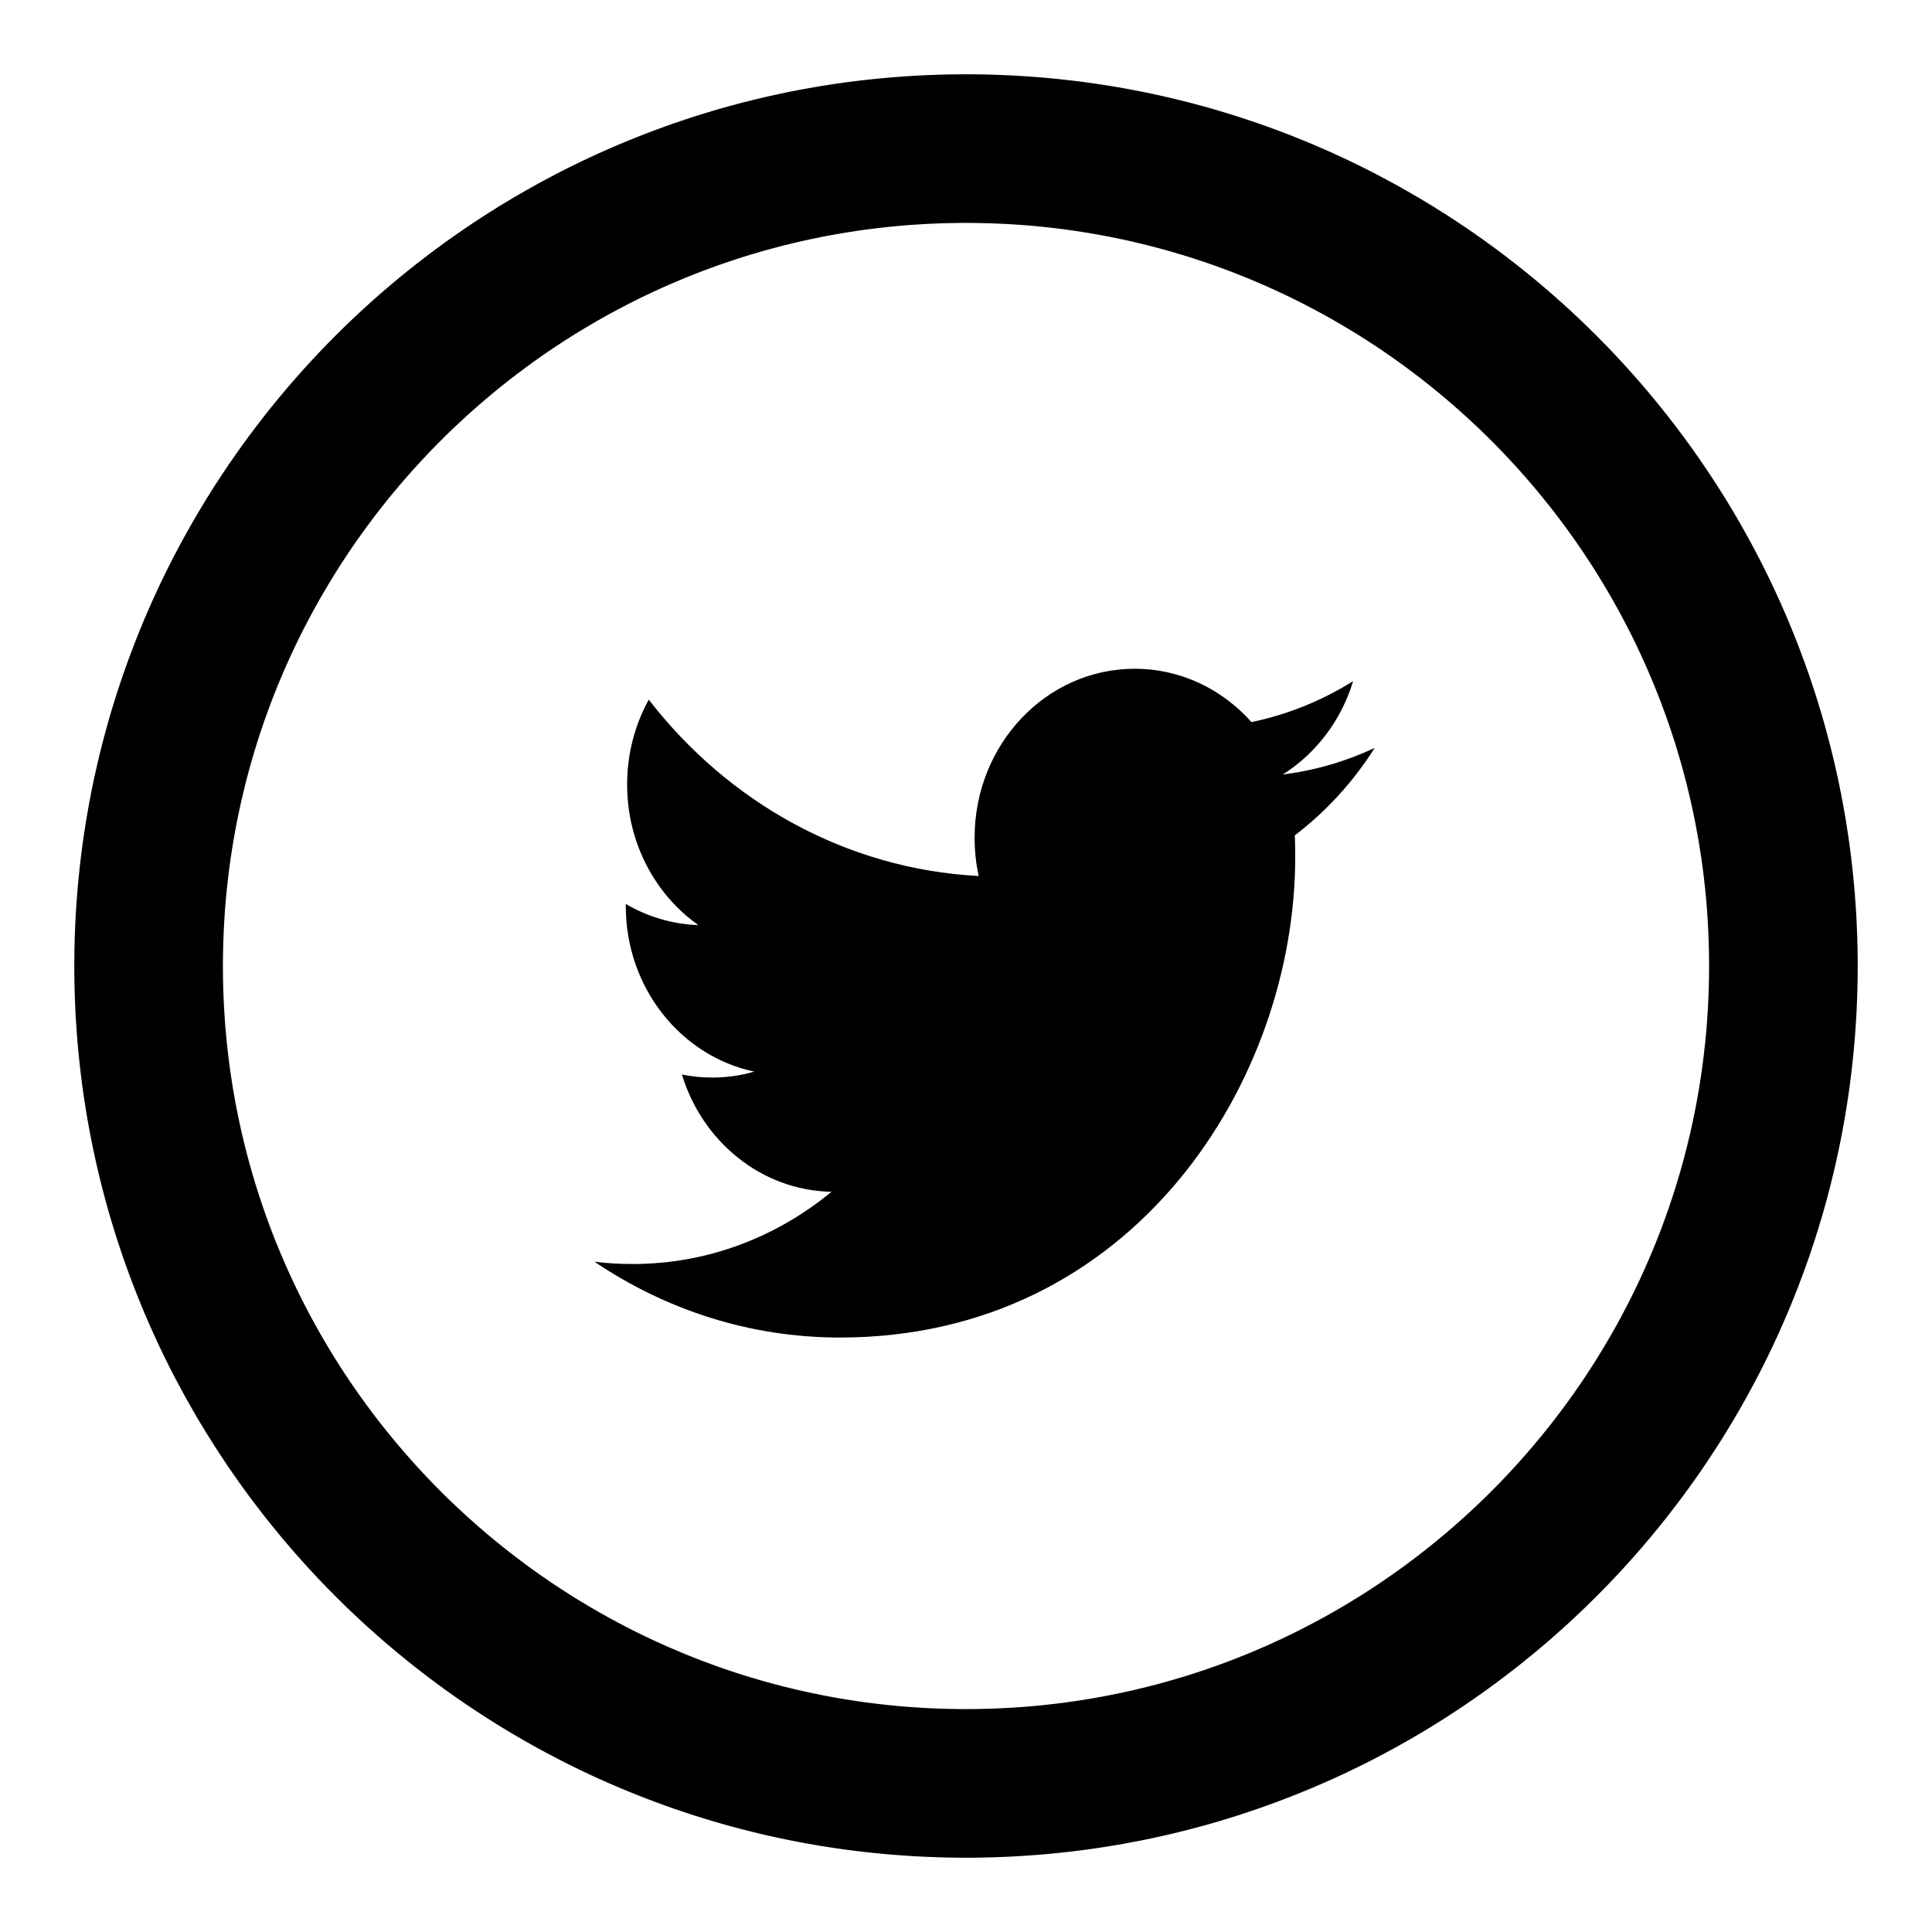 <?xml version="1.0" encoding="UTF-8" standalone="no"?>
<!DOCTYPE svg PUBLIC "-//W3C//DTD SVG 1.1//EN" "http://www.w3.org/Graphics/SVG/1.1/DTD/svg11.dtd">
<svg width="100%" height="100%" viewBox="0 0 52 52" version="1.1" xmlns="http://www.w3.org/2000/svg" xmlns:xlink="http://www.w3.org/1999/xlink" xml:space="preserve" style="fill-rule:evenodd;clip-rule:evenodd;stroke-linejoin:round;stroke-miterlimit:1.414;">
    <g id="Artboard1" transform="matrix(1,0,0,1,-24,-24)">
        <rect x="24" y="24" width="52" height="52" style="fill:none;"/>
        <g id="twitter" transform="matrix(1,0,0,1,28,28)">
            <rect id="Rectangle" x="0" y="0" width="44" height="44" style="fill:none;"/>
            <path id="Oval" d="M22.155,-2L22.31,-1.998L22.464,-1.996L22.618,-1.992L22.772,-1.988L22.926,-1.982L23.079,-1.976L23.233,-1.969L23.386,-1.961L23.539,-1.951L23.691,-1.941L23.844,-1.93L23.996,-1.918L24.147,-1.905L24.299,-1.891L24.45,-1.876L24.601,-1.86L24.752,-1.843L24.903,-1.826L25.053,-1.807L25.203,-1.788L25.352,-1.767L25.502,-1.746L25.651,-1.723L25.8,-1.7L25.948,-1.676L26.096,-1.651L26.244,-1.625L26.392,-1.598L26.539,-1.57L26.686,-1.542L26.833,-1.512L26.979,-1.482L27.125,-1.45L27.271,-1.418L27.416,-1.385L27.561,-1.351L27.706,-1.316L27.85,-1.28L27.994,-1.244L28.138,-1.206L28.281,-1.168L28.424,-1.129L28.567,-1.089L28.709,-1.048L28.851,-1.006L28.992,-0.963L29.134,-0.92L29.274,-0.876L29.415,-0.83L29.555,-0.784L29.694,-0.738L29.834,-0.69L29.973,-0.641L30.111,-0.592L30.249,-0.542L30.387,-0.491L30.524,-0.439L30.661,-0.387L30.798,-0.333L30.934,-0.279L31.069,-0.224L31.205,-0.168L31.34,-0.112L31.474,-0.054L31.608,0.004L31.742,0.063L31.875,0.122L32.007,0.183L32.14,0.244L32.272,0.306L32.403,0.369L32.534,0.433L32.664,0.497L32.795,0.562L32.924,0.628L33.053,0.695L33.182,0.763L33.31,0.831L33.438,0.9L33.565,0.969L33.692,1.04L33.818,1.111L33.944,1.183L34.07,1.256L34.195,1.329L34.319,1.403L34.443,1.478L34.567,1.553L34.689,1.63L34.812,1.707L34.934,1.784L35.055,1.863L35.176,1.942L35.297,2.022L35.417,2.102L35.536,2.184L35.655,2.265L35.773,2.348L35.891,2.431L36.009,2.515L36.125,2.6L36.242,2.685L36.357,2.772L36.473,2.858L36.587,2.946L36.701,3.034L36.815,3.122L36.928,3.212L37.041,3.302L37.152,3.393L37.264,3.484L37.375,3.576L37.485,3.669L37.595,3.762L37.704,3.856L37.812,3.95L37.92,4.046L38.028,4.142L38.134,4.238L38.241,4.335L38.346,4.433L38.451,4.531L38.556,4.63L38.66,4.73L38.763,4.83L38.865,4.931L38.968,5.032L39.069,5.135L39.17,5.237L39.27,5.34L39.37,5.444L39.469,5.549L39.567,5.654L39.665,5.759L39.762,5.866L39.858,5.972L39.954,6.08L40.05,6.188L40.144,6.296L40.238,6.405L40.331,6.515L40.424,6.625L40.516,6.736L40.607,6.848L40.698,6.959L40.788,7.072L40.878,7.185L40.966,7.299L41.054,7.413L41.142,7.527L41.228,7.643L41.315,7.758L41.4,7.875L41.485,7.991L41.569,8.109L41.652,8.227L41.735,8.345L41.816,8.464L41.898,8.583L41.978,8.703L42.058,8.824L42.137,8.945L42.216,9.066L42.293,9.188L42.37,9.311L42.447,9.433L42.522,9.557L42.597,9.681L42.671,9.805L42.744,9.93L42.817,10.056L42.889,10.182L42.96,10.308L43.031,10.435L43.1,10.562L43.169,10.69L43.237,10.818L43.305,10.947L43.372,11.076L43.438,11.205L43.503,11.336L43.567,11.466L43.631,11.597L43.694,11.728L43.756,11.86L43.817,11.993L43.878,12.125L43.937,12.258L43.996,12.392L44.054,12.526L44.112,12.66L44.168,12.795L44.224,12.931L44.279,13.066L44.333,13.202L44.387,13.339L44.439,13.476L44.491,13.613L44.542,13.751L44.592,13.889L44.641,14.027L44.69,14.166L44.738,14.306L44.784,14.445L44.83,14.585L44.876,14.726L44.92,14.866L44.963,15.008L45.006,15.149L45.048,15.291L45.089,15.433L45.129,15.576L45.168,15.719L45.206,15.862L45.244,16.006L45.28,16.15L45.316,16.294L45.351,16.439L45.385,16.584L45.418,16.729L45.45,16.875L45.482,17.021L45.512,17.167L45.542,17.314L45.57,17.461L45.598,17.608L45.625,17.756L45.651,17.904L45.676,18.052L45.7,18.2L45.723,18.349L45.746,18.498L45.767,18.648L45.788,18.797L45.807,18.947L45.826,19.097L45.843,19.248L45.86,19.399L45.876,19.55L45.891,19.701L45.905,19.852L45.918,20.004L45.93,20.156L45.941,20.309L45.951,20.461L45.961,20.614L45.969,20.767L45.976,20.921L45.982,21.074L45.988,21.228L45.992,21.382L45.996,21.536L45.998,21.69L46,21.845L46,22L46,22.155L45.998,22.31L45.996,22.464L45.992,22.618L45.988,22.772L45.982,22.926L45.976,23.079L45.969,23.233L45.961,23.386L45.951,23.539L45.941,23.691L45.93,23.844L45.918,23.996L45.905,24.148L45.891,24.299L45.876,24.45L45.86,24.601L45.843,24.752L45.826,24.903L45.807,25.053L45.788,25.203L45.767,25.352L45.746,25.502L45.723,25.651L45.7,25.8L45.676,25.948L45.651,26.096L45.625,26.244L45.598,26.392L45.57,26.539L45.542,26.686L45.512,26.833L45.482,26.979L45.45,27.125L45.418,27.271L45.385,27.416L45.351,27.561L45.316,27.706L45.28,27.85L45.244,27.994L45.206,28.138L45.168,28.281L45.129,28.424L45.089,28.567L45.048,28.709L45.006,28.851L44.963,28.992L44.92,29.134L44.876,29.274L44.83,29.415L44.784,29.555L44.738,29.694L44.69,29.834L44.641,29.973L44.592,30.111L44.542,30.249L44.491,30.387L44.439,30.524L44.387,30.661L44.333,30.798L44.279,30.934L44.224,31.069L44.168,31.205L44.112,31.34L44.054,31.474L43.996,31.608L43.937,31.742L43.878,31.875L43.817,32.007L43.756,32.14L43.694,32.272L43.631,32.403L43.567,32.534L43.503,32.664L43.438,32.795L43.372,32.924L43.305,33.053L43.237,33.182L43.169,33.31L43.1,33.438L43.031,33.565L42.96,33.692L42.889,33.818L42.817,33.944L42.744,34.07L42.671,34.195L42.597,34.319L42.522,34.443L42.447,34.567L42.37,34.689L42.293,34.812L42.216,34.934L42.137,35.055L42.058,35.176L41.978,35.297L41.898,35.417L41.816,35.536L41.735,35.655L41.652,35.773L41.569,35.891L41.485,36.009L41.4,36.125L41.315,36.242L41.228,36.357L41.142,36.473L41.054,36.587L40.966,36.701L40.878,36.815L40.788,36.928L40.698,37.041L40.607,37.152L40.516,37.264L40.424,37.375L40.331,37.485L40.238,37.595L40.144,37.704L40.05,37.812L39.954,37.92L39.858,38.028L39.762,38.134L39.665,38.241L39.567,38.346L39.469,38.451L39.37,38.556L39.27,38.66L39.17,38.763L39.069,38.865L38.968,38.968L38.865,39.069L38.763,39.17L38.66,39.27L38.556,39.37L38.451,39.469L38.346,39.567L38.241,39.665L38.134,39.762L38.028,39.858L37.92,39.954L37.812,40.05L37.704,40.144L37.595,40.238L37.485,40.331L37.375,40.424L37.264,40.516L37.152,40.607L37.041,40.698L36.928,40.788L36.815,40.878L36.701,40.966L36.587,41.054L36.473,41.142L36.357,41.228L36.242,41.315L36.125,41.4L36.009,41.485L35.891,41.569L35.773,41.652L35.655,41.735L35.536,41.816L35.417,41.898L35.297,41.978L35.176,42.058L35.055,42.137L34.934,42.216L34.812,42.293L34.689,42.37L34.567,42.447L34.443,42.522L34.319,42.597L34.195,42.671L34.07,42.744L33.944,42.817L33.818,42.889L33.692,42.96L33.565,43.031L33.438,43.1L33.31,43.169L33.182,43.237L33.053,43.305L32.924,43.372L32.795,43.438L32.664,43.503L32.534,43.567L32.403,43.631L32.272,43.694L32.14,43.756L32.007,43.817L31.875,43.878L31.742,43.937L31.608,43.996L31.474,44.054L31.34,44.112L31.205,44.168L31.069,44.224L30.934,44.279L30.798,44.333L30.661,44.387L30.524,44.439L30.387,44.491L30.249,44.542L30.111,44.592L29.973,44.641L29.834,44.69L29.694,44.738L29.555,44.784L29.415,44.83L29.274,44.876L29.134,44.92L28.992,44.963L28.851,45.006L28.709,45.048L28.567,45.089L28.424,45.129L28.281,45.168L28.138,45.206L27.994,45.244L27.85,45.28L27.706,45.316L27.561,45.351L27.416,45.385L27.271,45.418L27.125,45.45L26.979,45.482L26.833,45.512L26.686,45.542L26.539,45.57L26.392,45.598L26.244,45.625L26.096,45.651L25.948,45.676L25.8,45.7L25.651,45.723L25.502,45.746L25.352,45.767L25.203,45.788L25.053,45.807L24.903,45.826L24.752,45.843L24.601,45.86L24.45,45.876L24.299,45.891L24.148,45.905L23.996,45.918L23.844,45.93L23.691,45.941L23.539,45.951L23.386,45.961L23.233,45.969L23.079,45.976L22.926,45.982L22.772,45.988L22.618,45.992L22.464,45.996L22.31,45.998L22.155,46L22,46L21.845,46L21.69,45.998L21.536,45.996L21.382,45.992L21.228,45.988L21.074,45.982L20.921,45.976L20.767,45.969L20.614,45.961L20.461,45.951L20.309,45.941L20.156,45.93L20.004,45.918L19.852,45.905L19.701,45.891L19.55,45.876L19.399,45.86L19.248,45.843L19.097,45.826L18.947,45.807L18.797,45.788L18.648,45.767L18.498,45.746L18.349,45.723L18.2,45.7L18.052,45.676L17.904,45.651L17.756,45.625L17.608,45.598L17.461,45.57L17.314,45.542L17.167,45.512L17.021,45.482L16.875,45.45L16.729,45.418L16.584,45.385L16.439,45.351L16.294,45.316L16.15,45.28L16.006,45.244L15.862,45.206L15.719,45.168L15.576,45.129L15.433,45.089L15.291,45.048L15.149,45.006L15.008,44.963L14.866,44.92L14.726,44.876L14.585,44.83L14.445,44.784L14.306,44.738L14.166,44.69L14.027,44.641L13.889,44.592L13.751,44.542L13.613,44.491L13.476,44.439L13.339,44.387L13.202,44.333L13.066,44.279L12.931,44.224L12.795,44.168L12.66,44.112L12.526,44.054L12.392,43.996L12.258,43.937L12.125,43.878L11.993,43.817L11.86,43.756L11.728,43.694L11.597,43.631L11.466,43.567L11.336,43.503L11.205,43.438L11.076,43.372L10.947,43.305L10.818,43.237L10.69,43.169L10.562,43.1L10.435,43.031L10.308,42.96L10.182,42.889L10.056,42.817L9.93,42.744L9.805,42.671L9.681,42.597L9.557,42.522L9.433,42.447L9.311,42.37L9.188,42.293L9.066,42.216L8.945,42.137L8.824,42.058L8.703,41.978L8.583,41.898L8.464,41.816L8.345,41.735L8.227,41.652L8.109,41.569L7.991,41.485L7.875,41.4L7.758,41.315L7.643,41.228L7.527,41.142L7.413,41.054L7.299,40.966L7.185,40.878L7.072,40.788L6.959,40.698L6.848,40.607L6.736,40.516L6.625,40.424L6.515,40.331L6.405,40.238L6.296,40.144L6.188,40.05L6.08,39.954L5.972,39.858L5.866,39.762L5.759,39.665L5.654,39.567L5.549,39.469L5.444,39.37L5.34,39.27L5.237,39.17L5.135,39.069L5.032,38.968L4.931,38.865L4.83,38.763L4.73,38.66L4.63,38.556L4.531,38.451L4.433,38.346L4.335,38.241L4.238,38.134L4.142,38.028L4.046,37.92L3.95,37.812L3.856,37.704L3.762,37.595L3.669,37.485L3.576,37.375L3.484,37.264L3.393,37.152L3.302,37.041L3.212,36.928L3.122,36.815L3.034,36.701L2.946,36.587L2.858,36.473L2.772,36.357L2.685,36.242L2.6,36.125L2.515,36.009L2.431,35.891L2.348,35.773L2.265,35.655L2.184,35.536L2.102,35.417L2.022,35.297L1.942,35.176L1.863,35.055L1.784,34.934L1.707,34.812L1.63,34.689L1.553,34.567L1.478,34.443L1.403,34.319L1.329,34.195L1.256,34.07L1.183,33.944L1.111,33.818L1.04,33.692L0.969,33.565L0.9,33.438L0.831,33.31L0.763,33.182L0.695,33.053L0.628,32.924L0.562,32.795L0.497,32.664L0.433,32.534L0.369,32.403L0.306,32.272L0.244,32.14L0.183,32.007L0.122,31.875L0.063,31.742L0.004,31.608L-0.054,31.474L-0.112,31.34L-0.168,31.205L-0.224,31.069L-0.279,30.934L-0.333,30.798L-0.387,30.661L-0.439,30.524L-0.491,30.387L-0.542,30.249L-0.592,30.111L-0.641,29.973L-0.69,29.834L-0.738,29.694L-0.784,29.555L-0.83,29.415L-0.876,29.274L-0.92,29.134L-0.963,28.992L-1.006,28.851L-1.048,28.709L-1.089,28.567L-1.129,28.424L-1.168,28.281L-1.206,28.138L-1.244,27.994L-1.28,27.85L-1.316,27.706L-1.351,27.561L-1.385,27.416L-1.418,27.271L-1.45,27.125L-1.482,26.979L-1.512,26.833L-1.542,26.686L-1.57,26.539L-1.598,26.392L-1.625,26.244L-1.651,26.096L-1.676,25.948L-1.7,25.8L-1.723,25.651L-1.746,25.502L-1.767,25.352L-1.788,25.203L-1.807,25.053L-1.826,24.903L-1.843,24.752L-1.86,24.601L-1.876,24.45L-1.891,24.299L-1.905,24.147L-1.918,23.996L-1.93,23.844L-1.941,23.691L-1.951,23.539L-1.961,23.386L-1.969,23.233L-1.976,23.079L-1.982,22.926L-1.988,22.772L-1.992,22.618L-1.996,22.464L-1.998,22.31L-2,22.155L-2,22L-2,21.845L-1.998,21.69L-1.996,21.536L-1.992,21.382L-1.988,21.228L-1.982,21.074L-1.976,20.921L-1.969,20.767L-1.961,20.614L-1.951,20.461L-1.941,20.309L-1.93,20.156L-1.918,20.004L-1.905,19.853L-1.891,19.701L-1.876,19.55L-1.86,19.399L-1.843,19.248L-1.826,19.097L-1.807,18.947L-1.788,18.797L-1.767,18.648L-1.746,18.498L-1.723,18.349L-1.7,18.2L-1.676,18.052L-1.651,17.904L-1.625,17.756L-1.598,17.608L-1.57,17.461L-1.542,17.314L-1.512,17.167L-1.482,17.021L-1.45,16.875L-1.418,16.729L-1.385,16.584L-1.351,16.439L-1.316,16.294L-1.28,16.15L-1.244,16.006L-1.206,15.862L-1.168,15.719L-1.129,15.576L-1.089,15.433L-1.048,15.291L-1.006,15.149L-0.963,15.008L-0.92,14.866L-0.876,14.726L-0.83,14.585L-0.784,14.445L-0.738,14.306L-0.69,14.166L-0.641,14.027L-0.592,13.889L-0.542,13.751L-0.491,13.613L-0.439,13.476L-0.387,13.339L-0.333,13.202L-0.279,13.066L-0.224,12.931L-0.168,12.795L-0.112,12.66L-0.054,12.526L0.004,12.392L0.063,12.258L0.122,12.125L0.183,11.993L0.244,11.86L0.306,11.728L0.369,11.597L0.433,11.466L0.497,11.336L0.562,11.205L0.628,11.076L0.695,10.947L0.763,10.818L0.831,10.69L0.9,10.562L0.969,10.435L1.04,10.308L1.111,10.182L1.183,10.056L1.256,9.93L1.329,9.805L1.403,9.681L1.478,9.557L1.553,9.433L1.63,9.311L1.707,9.188L1.784,9.066L1.863,8.945L1.942,8.824L2.022,8.703L2.102,8.583L2.184,8.464L2.265,8.345L2.348,8.227L2.431,8.109L2.515,7.991L2.6,7.875L2.685,7.758L2.772,7.643L2.858,7.527L2.946,7.413L3.034,7.299L3.122,7.185L3.212,7.072L3.302,6.959L3.393,6.848L3.484,6.736L3.576,6.625L3.669,6.515L3.762,6.405L3.856,6.296L3.95,6.188L4.046,6.08L4.142,5.972L4.238,5.866L4.335,5.759L4.433,5.654L4.531,5.549L4.63,5.444L4.73,5.34L4.83,5.237L4.931,5.135L5.032,5.032L5.135,4.931L5.237,4.83L5.34,4.73L5.444,4.63L5.549,4.531L5.654,4.433L5.759,4.335L5.866,4.238L5.972,4.142L6.08,4.046L6.188,3.95L6.296,3.856L6.405,3.762L6.515,3.669L6.625,3.576L6.736,3.484L6.848,3.393L6.959,3.302L7.072,3.212L7.185,3.122L7.299,3.034L7.413,2.946L7.527,2.858L7.643,2.772L7.758,2.685L7.875,2.6L7.991,2.515L8.109,2.431L8.227,2.348L8.345,2.265L8.464,2.184L8.583,2.102L8.703,2.022L8.824,1.942L8.945,1.863L9.066,1.784L9.188,1.707L9.311,1.63L9.433,1.553L9.557,1.478L9.681,1.403L9.805,1.329L9.93,1.256L10.056,1.183L10.182,1.111L10.308,1.04L10.435,0.969L10.562,0.9L10.69,0.831L10.818,0.763L10.947,0.695L11.076,0.628L11.205,0.562L11.336,0.497L11.466,0.433L11.597,0.369L11.728,0.306L11.86,0.244L11.993,0.183L12.125,0.122L12.258,0.063L12.392,0.004L12.526,-0.054L12.66,-0.112L12.795,-0.168L12.931,-0.224L13.066,-0.279L13.202,-0.333L13.339,-0.387L13.476,-0.439L13.613,-0.491L13.751,-0.542L13.889,-0.592L14.027,-0.641L14.166,-0.69L14.306,-0.738L14.445,-0.784L14.585,-0.83L14.726,-0.876L14.866,-0.92L15.008,-0.963L15.149,-1.006L15.291,-1.048L15.433,-1.089L15.576,-1.129L15.719,-1.168L15.862,-1.206L16.006,-1.244L16.15,-1.28L16.294,-1.316L16.439,-1.351L16.584,-1.385L16.729,-1.418L16.875,-1.45L17.021,-1.482L17.167,-1.512L17.314,-1.542L17.461,-1.57L17.608,-1.598L17.756,-1.625L17.904,-1.651L18.052,-1.676L18.2,-1.7L18.349,-1.723L18.498,-1.746L18.648,-1.767L18.797,-1.788L18.947,-1.807L19.097,-1.826L19.248,-1.843L19.399,-1.86L19.55,-1.876L19.701,-1.891L19.853,-1.905L20.004,-1.918L20.156,-1.93L20.309,-1.941L20.461,-1.951L20.614,-1.961L20.767,-1.969L20.921,-1.976L21.074,-1.982L21.228,-1.988L21.382,-1.992L21.536,-1.996L21.69,-1.998L21.845,-2L22,-2L22.155,-2ZM21.87,2L21.741,2.002L21.612,2.004L21.483,2.007L21.355,2.01L21.226,2.015L21.098,2.02L20.97,2.026L20.842,2.033L20.715,2.041L20.587,2.049L20.46,2.058L20.333,2.068L20.207,2.079L20.08,2.091L19.954,2.103L19.828,2.117L19.703,2.131L19.577,2.145L19.452,2.161L19.327,2.177L19.203,2.194L19.078,2.212L18.954,2.231L18.83,2.25L18.706,2.27L18.583,2.291L18.46,2.313L18.337,2.335L18.214,2.358L18.092,2.382L17.97,2.407L17.848,2.432L17.727,2.458L17.605,2.485L17.484,2.512L17.364,2.541L17.243,2.57L17.123,2.599L17.003,2.63L16.884,2.661L16.765,2.693L16.646,2.726L16.527,2.759L16.409,2.793L16.291,2.828L16.173,2.863L16.055,2.899L15.938,2.936L15.821,2.974L15.705,3.012L15.589,3.051L15.473,3.091L15.357,3.131L15.242,3.172L15.127,3.214L15.012,3.256L14.898,3.299L14.784,3.343L14.671,3.387L14.557,3.433L14.444,3.478L14.332,3.525L14.22,3.572L14.108,3.62L13.996,3.668L13.885,3.717L13.774,3.767L13.664,3.817L13.553,3.868L13.444,3.92L13.334,3.972L13.225,4.025L13.116,4.079L13.008,4.133L12.9,4.188L12.793,4.244L12.685,4.3L12.579,4.357L12.472,4.414L12.366,4.472L12.26,4.531L12.155,4.59L12.05,4.65L11.946,4.711L11.842,4.772L11.738,4.834L11.635,4.896L11.532,4.959L11.429,5.022L11.327,5.087L11.226,5.151L11.124,5.217L11.023,5.283L10.923,5.349L10.823,5.416L10.723,5.484L10.624,5.553L10.526,5.621L10.427,5.691L10.329,5.761L10.232,5.832L10.135,5.903L10.039,5.975L9.942,6.047L9.847,6.12L9.752,6.193L9.657,6.267L9.563,6.342L9.469,6.417L9.375,6.493L9.282,6.569L9.19,6.646L9.098,6.723L9.007,6.801L8.916,6.879L8.825,6.958L8.735,7.038L8.645,7.118L8.556,7.198L8.468,7.279L8.379,7.361L8.292,7.443L8.205,7.525L8.118,7.608L8.032,7.692L7.946,7.776L7.861,7.861L7.776,7.946L7.692,8.032L7.608,8.118L7.525,8.205L7.443,8.292L7.361,8.379L7.279,8.468L7.198,8.556L7.118,8.645L7.038,8.735L6.958,8.825L6.879,8.916L6.801,9.007L6.723,9.098L6.646,9.19L6.569,9.282L6.493,9.375L6.417,9.469L6.342,9.563L6.267,9.657L6.193,9.752L6.12,9.847L6.047,9.942L5.975,10.039L5.903,10.135L5.832,10.232L5.761,10.329L5.691,10.427L5.621,10.526L5.553,10.624L5.484,10.723L5.416,10.823L5.349,10.923L5.283,11.023L5.217,11.124L5.151,11.226L5.087,11.327L5.022,11.429L4.959,11.532L4.896,11.635L4.834,11.738L4.772,11.842L4.711,11.946L4.65,12.05L4.59,12.155L4.531,12.26L4.472,12.366L4.414,12.472L4.357,12.579L4.3,12.685L4.244,12.793L4.188,12.9L4.133,13.008L4.079,13.116L4.025,13.225L3.972,13.334L3.92,13.444L3.868,13.553L3.817,13.664L3.767,13.774L3.717,13.885L3.668,13.996L3.62,14.108L3.572,14.22L3.525,14.332L3.478,14.444L3.433,14.557L3.387,14.671L3.343,14.784L3.299,14.898L3.256,15.012L3.214,15.127L3.172,15.242L3.131,15.357L3.091,15.473L3.051,15.589L3.012,15.705L2.974,15.821L2.936,15.938L2.899,16.055L2.863,16.173L2.828,16.291L2.793,16.409L2.759,16.527L2.726,16.646L2.693,16.765L2.661,16.884L2.63,17.003L2.599,17.123L2.57,17.243L2.541,17.364L2.512,17.484L2.485,17.605L2.458,17.727L2.432,17.848L2.407,17.97L2.382,18.092L2.358,18.214L2.335,18.337L2.313,18.46L2.291,18.583L2.27,18.706L2.25,18.83L2.231,18.954L2.212,19.078L2.194,19.203L2.177,19.327L2.161,19.452L2.145,19.577L2.131,19.703L2.117,19.828L2.103,19.954L2.091,20.08L2.079,20.207L2.068,20.333L2.058,20.46L2.049,20.587L2.041,20.715L2.033,20.842L2.026,20.97L2.02,21.098L2.015,21.226L2.01,21.355L2.007,21.483L2.004,21.612L2.002,21.741L2,21.87L2,22L2,22.13L2.002,22.259L2.004,22.388L2.007,22.517L2.01,22.645L2.015,22.774L2.02,22.902L2.026,23.03L2.033,23.158L2.041,23.285L2.049,23.413L2.058,23.54L2.068,23.667L2.079,23.793L2.091,23.92L2.103,24.046L2.117,24.172L2.131,24.297L2.145,24.423L2.161,24.548L2.177,24.673L2.194,24.797L2.212,24.922L2.231,25.046L2.25,25.17L2.27,25.294L2.291,25.417L2.313,25.54L2.335,25.663L2.358,25.786L2.382,25.908L2.407,26.03L2.432,26.152L2.458,26.273L2.485,26.395L2.512,26.516L2.541,26.636L2.57,26.757L2.599,26.877L2.63,26.997L2.661,27.116L2.693,27.235L2.726,27.354L2.759,27.473L2.793,27.591L2.828,27.709L2.863,27.827L2.899,27.945L2.936,28.062L2.974,28.179L3.012,28.295L3.051,28.411L3.091,28.527L3.131,28.643L3.172,28.758L3.214,28.873L3.256,28.988L3.299,29.102L3.343,29.216L3.387,29.329L3.433,29.443L3.478,29.556L3.525,29.668L3.572,29.78L3.62,29.892L3.668,30.004L3.717,30.115L3.767,30.226L3.817,30.336L3.868,30.447L3.92,30.556L3.972,30.666L4.025,30.775L4.079,30.884L4.133,30.992L4.188,31.1L4.244,31.207L4.3,31.315L4.357,31.421L4.414,31.528L4.472,31.634L4.531,31.74L4.59,31.845L4.65,31.95L4.711,32.054L4.772,32.158L4.834,32.262L4.896,32.365L4.959,32.468L5.022,32.571L5.087,32.673L5.151,32.774L5.217,32.876L5.283,32.977L5.349,33.077L5.416,33.177L5.484,33.277L5.553,33.376L5.621,33.474L5.691,33.573L5.761,33.671L5.832,33.768L5.903,33.865L5.975,33.961L6.047,34.058L6.12,34.153L6.193,34.248L6.267,34.343L6.342,34.437L6.417,34.531L6.493,34.625L6.569,34.717L6.646,34.81L6.723,34.902L6.801,34.993L6.879,35.084L6.958,35.175L7.038,35.265L7.118,35.355L7.198,35.444L7.279,35.532L7.361,35.621L7.443,35.708L7.525,35.795L7.608,35.882L7.692,35.968L7.776,36.054L7.861,36.139L7.946,36.224L8.032,36.308L8.118,36.392L8.205,36.475L8.292,36.557L8.379,36.639L8.468,36.721L8.556,36.802L8.645,36.882L8.735,36.962L8.825,37.042L8.916,37.121L9.007,37.199L9.098,37.277L9.19,37.354L9.282,37.431L9.375,37.507L9.469,37.583L9.563,37.658L9.657,37.733L9.752,37.807L9.847,37.88L9.942,37.953L10.039,38.025L10.135,38.097L10.232,38.168L10.329,38.239L10.427,38.309L10.526,38.379L10.624,38.447L10.723,38.516L10.823,38.584L10.923,38.651L11.023,38.717L11.124,38.783L11.226,38.849L11.327,38.913L11.429,38.978L11.532,39.041L11.635,39.104L11.738,39.166L11.842,39.228L11.946,39.289L12.05,39.35L12.155,39.41L12.26,39.469L12.366,39.528L12.472,39.586L12.579,39.643L12.685,39.7L12.793,39.756L12.9,39.812L13.008,39.867L13.116,39.921L13.225,39.975L13.334,40.028L13.444,40.08L13.553,40.132L13.664,40.183L13.774,40.233L13.885,40.283L13.996,40.332L14.108,40.38L14.22,40.428L14.332,40.475L14.444,40.522L14.557,40.567L14.671,40.613L14.784,40.657L14.898,40.701L15.012,40.744L15.127,40.786L15.242,40.828L15.357,40.869L15.473,40.909L15.589,40.949L15.705,40.988L15.821,41.026L15.938,41.064L16.055,41.101L16.173,41.137L16.291,41.172L16.409,41.207L16.527,41.241L16.646,41.274L16.765,41.307L16.884,41.339L17.003,41.37L17.123,41.401L17.243,41.43L17.364,41.459L17.484,41.488L17.605,41.515L17.727,41.542L17.848,41.568L17.97,41.593L18.092,41.618L18.214,41.642L18.337,41.665L18.46,41.687L18.583,41.709L18.706,41.73L18.83,41.75L18.954,41.769L19.078,41.788L19.203,41.806L19.327,41.823L19.452,41.839L19.577,41.855L19.703,41.869L19.828,41.883L19.954,41.897L20.08,41.909L20.207,41.921L20.333,41.932L20.46,41.942L20.587,41.951L20.715,41.959L20.842,41.967L20.97,41.974L21.098,41.98L21.226,41.985L21.355,41.99L21.483,41.993L21.612,41.996L21.741,41.998L21.87,42L22,42L22.13,42L22.259,41.998L22.388,41.996L22.517,41.993L22.645,41.99L22.774,41.985L22.902,41.98L23.03,41.974L23.158,41.967L23.285,41.959L23.413,41.951L23.54,41.942L23.667,41.932L23.793,41.921L23.92,41.909L24.046,41.897L24.172,41.883L24.297,41.869L24.423,41.855L24.548,41.839L24.673,41.823L24.797,41.806L24.922,41.788L25.046,41.769L25.17,41.75L25.294,41.73L25.417,41.709L25.54,41.687L25.663,41.665L25.786,41.642L25.908,41.618L26.03,41.593L26.152,41.568L26.273,41.542L26.395,41.515L26.516,41.488L26.636,41.459L26.757,41.43L26.877,41.401L26.997,41.37L27.116,41.339L27.235,41.307L27.354,41.274L27.473,41.241L27.591,41.207L27.709,41.172L27.827,41.137L27.945,41.101L28.062,41.064L28.179,41.026L28.295,40.988L28.411,40.949L28.527,40.909L28.643,40.869L28.758,40.828L28.873,40.786L28.988,40.744L29.102,40.701L29.216,40.657L29.329,40.613L29.443,40.567L29.556,40.522L29.668,40.475L29.78,40.428L29.892,40.38L30.004,40.332L30.115,40.283L30.226,40.233L30.336,40.183L30.447,40.132L30.556,40.08L30.666,40.028L30.775,39.975L30.884,39.921L30.992,39.867L31.1,39.812L31.207,39.756L31.315,39.7L31.421,39.643L31.528,39.586L31.634,39.528L31.74,39.469L31.845,39.41L31.95,39.35L32.054,39.289L32.158,39.228L32.262,39.166L32.365,39.104L32.468,39.041L32.571,38.978L32.673,38.913L32.774,38.849L32.876,38.783L32.977,38.717L33.077,38.651L33.177,38.584L33.277,38.516L33.376,38.447L33.474,38.379L33.573,38.309L33.671,38.239L33.768,38.168L33.865,38.097L33.961,38.025L34.058,37.953L34.153,37.88L34.248,37.807L34.343,37.733L34.437,37.658L34.531,37.583L34.625,37.507L34.717,37.431L34.81,37.354L34.902,37.277L34.993,37.199L35.084,37.121L35.175,37.042L35.265,36.962L35.355,36.882L35.444,36.802L35.532,36.721L35.621,36.639L35.708,36.557L35.795,36.475L35.882,36.392L35.968,36.308L36.054,36.224L36.139,36.139L36.224,36.054L36.308,35.968L36.392,35.882L36.475,35.795L36.557,35.708L36.639,35.621L36.721,35.532L36.802,35.444L36.882,35.355L36.962,35.265L37.042,35.175L37.121,35.084L37.199,34.993L37.277,34.902L37.354,34.81L37.431,34.717L37.507,34.625L37.583,34.531L37.658,34.437L37.733,34.343L37.807,34.248L37.88,34.153L37.953,34.058L38.025,33.961L38.097,33.865L38.168,33.768L38.239,33.671L38.309,33.573L38.379,33.474L38.447,33.376L38.516,33.277L38.584,33.177L38.651,33.077L38.717,32.977L38.783,32.876L38.849,32.774L38.913,32.673L38.978,32.571L39.041,32.468L39.104,32.365L39.166,32.262L39.228,32.158L39.289,32.054L39.35,31.95L39.41,31.845L39.469,31.74L39.528,31.634L39.586,31.528L39.643,31.421L39.7,31.315L39.756,31.207L39.812,31.1L39.867,30.992L39.921,30.884L39.975,30.775L40.028,30.666L40.08,30.556L40.132,30.447L40.183,30.336L40.233,30.226L40.283,30.115L40.332,30.004L40.38,29.892L40.428,29.78L40.475,29.668L40.522,29.556L40.567,29.443L40.613,29.329L40.657,29.216L40.701,29.102L40.744,28.988L40.786,28.873L40.828,28.758L40.869,28.643L40.909,28.527L40.949,28.411L40.988,28.295L41.026,28.179L41.064,28.062L41.101,27.945L41.137,27.827L41.172,27.709L41.207,27.591L41.241,27.473L41.274,27.354L41.307,27.235L41.339,27.116L41.37,26.997L41.401,26.877L41.43,26.757L41.459,26.636L41.488,26.516L41.515,26.395L41.542,26.273L41.568,26.152L41.593,26.03L41.618,25.908L41.642,25.786L41.665,25.663L41.687,25.54L41.709,25.417L41.73,25.294L41.75,25.17L41.769,25.046L41.788,24.922L41.806,24.797L41.823,24.673L41.839,24.548L41.855,24.423L41.869,24.297L41.883,24.172L41.897,24.046L41.909,23.92L41.921,23.793L41.932,23.667L41.942,23.54L41.951,23.413L41.959,23.285L41.967,23.158L41.974,23.03L41.98,22.902L41.985,22.774L41.99,22.645L41.993,22.517L41.996,22.388L41.998,22.259L42,22.13L42,22L42,21.87L41.998,21.741L41.996,21.612L41.993,21.483L41.99,21.355L41.985,21.226L41.98,21.098L41.974,20.97L41.967,20.842L41.959,20.715L41.951,20.587L41.942,20.46L41.932,20.333L41.921,20.207L41.909,20.08L41.897,19.954L41.883,19.828L41.869,19.703L41.855,19.577L41.839,19.452L41.823,19.327L41.806,19.203L41.788,19.078L41.769,18.954L41.75,18.83L41.73,18.706L41.709,18.583L41.687,18.46L41.665,18.337L41.642,18.214L41.618,18.092L41.593,17.97L41.568,17.848L41.542,17.727L41.515,17.605L41.488,17.484L41.459,17.364L41.43,17.243L41.401,17.123L41.37,17.003L41.339,16.884L41.307,16.765L41.274,16.646L41.241,16.527L41.207,16.409L41.172,16.291L41.137,16.173L41.101,16.055L41.064,15.938L41.026,15.821L40.988,15.705L40.949,15.589L40.909,15.473L40.869,15.357L40.828,15.242L40.786,15.127L40.744,15.012L40.701,14.898L40.657,14.784L40.613,14.671L40.567,14.557L40.522,14.444L40.475,14.332L40.428,14.22L40.38,14.108L40.332,13.996L40.283,13.885L40.233,13.774L40.183,13.664L40.132,13.553L40.08,13.444L40.028,13.334L39.975,13.225L39.921,13.116L39.867,13.008L39.812,12.9L39.756,12.793L39.7,12.685L39.643,12.579L39.586,12.472L39.528,12.366L39.469,12.26L39.41,12.155L39.35,12.05L39.289,11.946L39.228,11.842L39.166,11.738L39.104,11.635L39.041,11.532L38.978,11.429L38.913,11.327L38.849,11.226L38.783,11.124L38.717,11.023L38.651,10.923L38.584,10.823L38.516,10.723L38.447,10.624L38.379,10.526L38.309,10.427L38.239,10.329L38.168,10.232L38.097,10.135L38.025,10.039L37.953,9.942L37.88,9.847L37.807,9.752L37.733,9.657L37.658,9.563L37.583,9.469L37.507,9.375L37.431,9.282L37.354,9.19L37.277,9.098L37.199,9.007L37.121,8.916L37.042,8.825L36.962,8.735L36.882,8.645L36.802,8.556L36.721,8.468L36.639,8.379L36.557,8.292L36.475,8.205L36.392,8.118L36.308,8.032L36.224,7.946L36.139,7.861L36.054,7.776L35.968,7.692L35.882,7.608L35.795,7.525L35.708,7.443L35.621,7.361L35.532,7.279L35.444,7.198L35.355,7.118L35.265,7.038L35.175,6.958L35.084,6.879L34.993,6.801L34.902,6.723L34.81,6.646L34.717,6.569L34.625,6.493L34.531,6.417L34.437,6.342L34.343,6.267L34.248,6.193L34.153,6.12L34.058,6.047L33.961,5.975L33.865,5.903L33.768,5.832L33.671,5.761L33.573,5.691L33.474,5.621L33.376,5.553L33.277,5.484L33.177,5.416L33.077,5.349L32.977,5.283L32.876,5.217L32.774,5.151L32.673,5.087L32.571,5.022L32.468,4.959L32.365,4.896L32.262,4.834L32.158,4.772L32.054,4.711L31.95,4.65L31.845,4.59L31.74,4.531L31.634,4.472L31.528,4.414L31.421,4.357L31.315,4.3L31.207,4.244L31.1,4.188L30.992,4.133L30.884,4.079L30.775,4.025L30.666,3.972L30.556,3.92L30.447,3.868L30.336,3.817L30.226,3.767L30.115,3.717L30.004,3.668L29.892,3.62L29.78,3.572L29.668,3.525L29.556,3.478L29.443,3.433L29.329,3.387L29.216,3.343L29.102,3.299L28.988,3.256L28.873,3.214L28.758,3.172L28.643,3.131L28.527,3.091L28.411,3.051L28.295,3.012L28.179,2.974L28.062,2.936L27.945,2.899L27.827,2.863L27.709,2.828L27.591,2.793L27.473,2.759L27.354,2.726L27.235,2.693L27.116,2.661L26.997,2.63L26.877,2.599L26.757,2.57L26.636,2.541L26.516,2.512L26.395,2.485L26.273,2.458L26.152,2.432L26.03,2.407L25.908,2.382L25.786,2.358L25.663,2.335L25.54,2.313L25.417,2.291L25.294,2.27L25.17,2.25L25.046,2.231L24.922,2.212L24.797,2.194L24.673,2.177L24.548,2.161L24.423,2.145L24.297,2.131L24.172,2.117L24.046,2.103L23.92,2.091L23.793,2.079L23.667,2.068L23.54,2.058L23.413,2.049L23.285,2.041L23.158,2.033L23.03,2.026L22.902,2.02L22.774,2.015L22.645,2.01L22.517,2.007L22.388,2.004L22.259,2.002L22.13,2L22,2L21.87,2Z"/>
            <path id="Shape" d="M30.526,16.846C31.416,16.284 32.099,15.394 32.419,14.333C31.586,14.854 30.665,15.231 29.683,15.435C28.899,14.551 27.779,14 26.539,14C24.16,14 22.232,16.035 22.232,18.544C22.232,18.9 22.268,19.247 22.342,19.578C18.762,19.389 15.588,17.582 13.462,14.831C13.091,15.504 12.879,16.284 12.879,17.116C12.879,18.692 13.639,20.083 14.796,20.899C14.089,20.876 13.425,20.669 12.843,20.331L12.843,20.387C12.843,22.589 14.327,24.426 16.301,24.842C15.938,24.949 15.559,25.002 15.164,25.002C14.887,25.002 14.616,24.975 14.354,24.921C14.902,26.726 16.493,28.041 18.379,28.077C16.903,29.296 15.046,30.021 13.028,30.021C12.68,30.021 12.337,30.002 12,29.959C13.907,31.247 16.171,32 18.604,32C26.53,32 30.861,25.076 30.861,19.071C30.861,18.874 30.859,18.677 30.85,18.484C31.692,17.843 32.424,17.042 33,16.131C32.227,16.492 31.396,16.737 30.526,16.846Z"/>
        </g>
    </g>
</svg>
